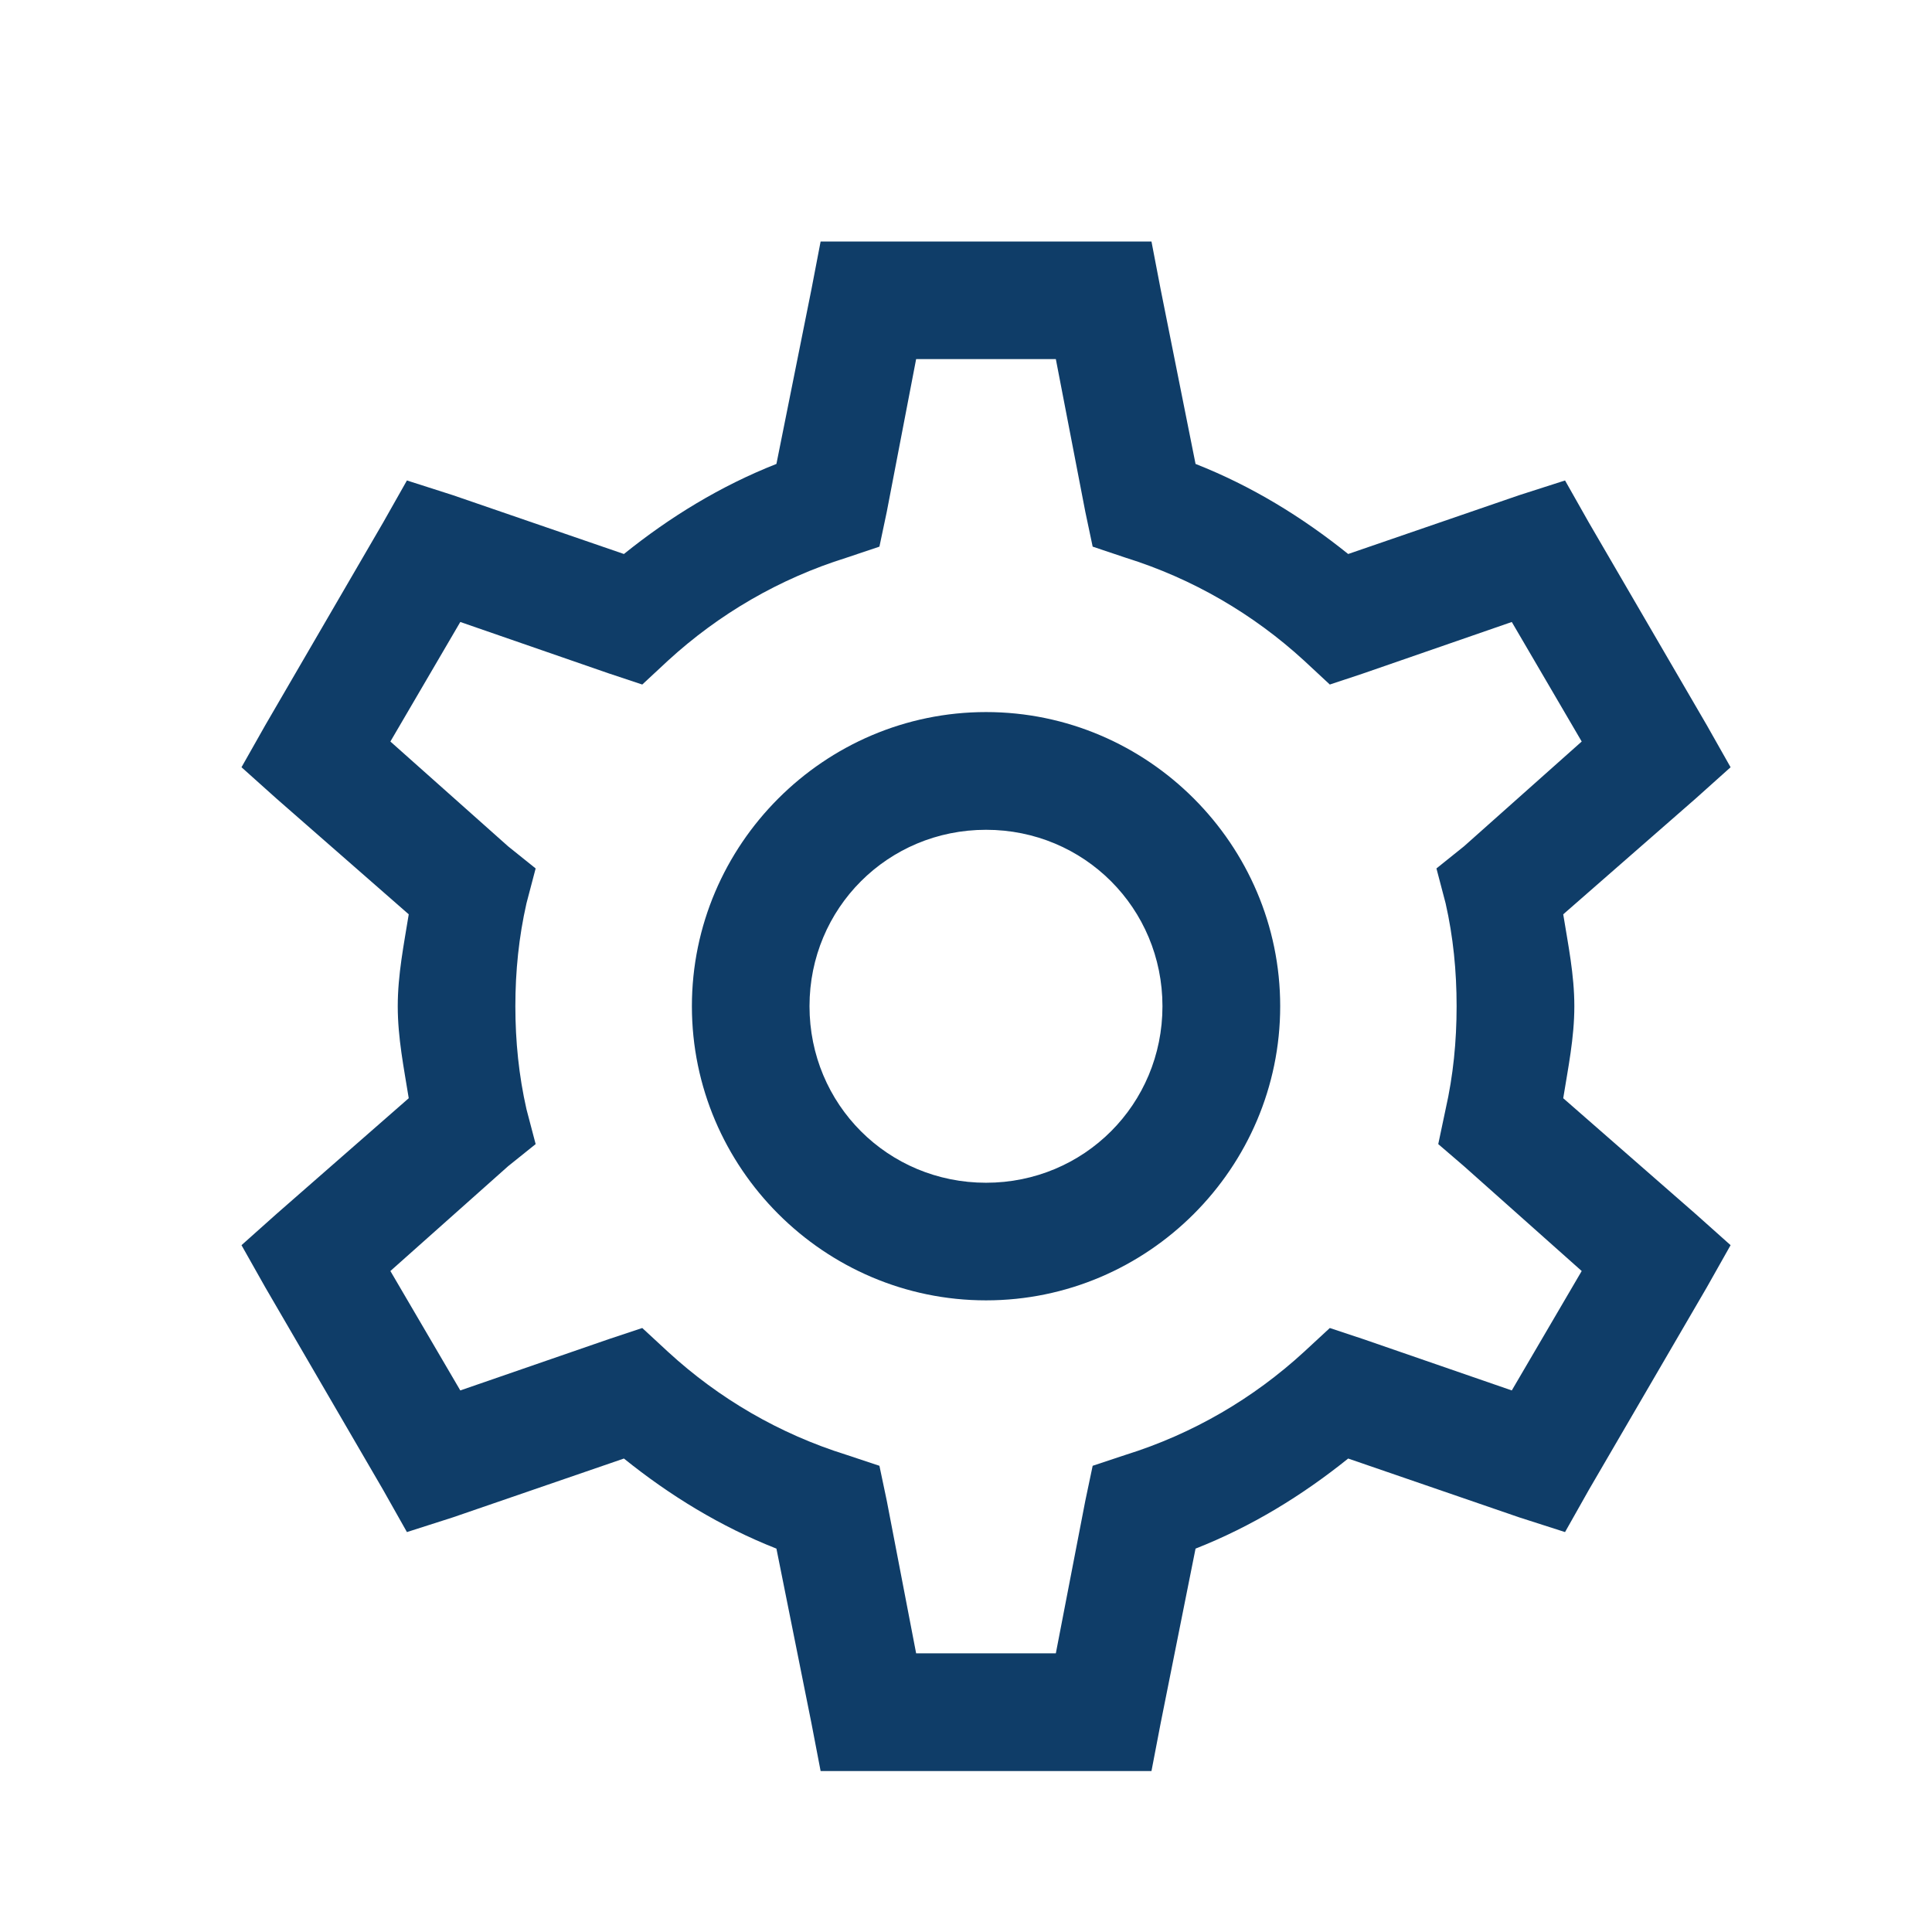 <svg width="16" height="16" viewBox="0 0 16 16" fill="none" xmlns="http://www.w3.org/2000/svg">
<path fill-rule="evenodd" clip-rule="evenodd" d="M6.796 2L6.72 2.396L6.43 3.842C5.966 4.025 5.547 4.282 5.167 4.588L3.751 4.101L3.37 3.979L3.172 4.329L2.198 6.004L2 6.354L2.289 6.613L3.385 7.572C3.345 7.821 3.294 8.071 3.294 8.333C3.294 8.596 3.345 8.845 3.385 9.095L2.289 10.054L2 10.312L2.198 10.663L3.172 12.337L3.37 12.688L3.751 12.566L5.167 12.079C5.547 12.385 5.966 12.642 6.43 12.825L6.72 14.271L6.796 14.667H9.536L9.612 14.271L9.901 12.825C10.366 12.642 10.784 12.385 11.165 12.079L12.581 12.566L12.961 12.688L13.159 12.337L14.134 10.663L14.332 10.312L14.043 10.054L12.946 9.095C12.986 8.845 13.038 8.596 13.038 8.333C13.038 8.071 12.986 7.821 12.946 7.572L14.043 6.613L14.332 6.354L14.134 6.004L13.159 4.329L12.961 3.979L12.581 4.101L11.165 4.588C10.784 4.282 10.366 4.025 9.901 3.842L9.612 2.396L9.536 2H6.796ZM7.587 2.974H8.744L8.988 4.238L9.049 4.527L9.323 4.619C9.877 4.792 10.379 5.085 10.8 5.471L11.013 5.669L11.287 5.578L12.52 5.151L13.099 6.141L12.124 7.009L11.896 7.192L11.972 7.481C12.035 7.759 12.063 8.042 12.063 8.333C12.063 8.624 12.035 8.908 11.972 9.186L11.911 9.475L12.124 9.658L13.099 10.526L12.52 11.515L11.287 11.089L11.013 10.998L10.8 11.195C10.379 11.582 9.877 11.875 9.323 12.048L9.049 12.139L8.988 12.429L8.744 13.692H7.587L7.344 12.429L7.283 12.139L7.009 12.048C6.455 11.875 5.953 11.582 5.532 11.195L5.319 10.998L5.045 11.089L3.812 11.515L3.233 10.526L4.208 9.658L4.436 9.475L4.36 9.186C4.297 8.908 4.268 8.624 4.268 8.333C4.268 8.042 4.297 7.759 4.36 7.481L4.436 7.192L4.208 7.009L3.233 6.141L3.812 5.151L5.045 5.578L5.319 5.669L5.532 5.471C5.953 5.085 6.455 4.792 7.009 4.619L7.283 4.527L7.344 4.238L7.587 2.974ZM8.166 5.897C6.826 5.897 5.73 6.994 5.73 8.333C5.73 9.673 6.826 10.769 8.166 10.769C9.506 10.769 10.602 9.673 10.602 8.333C10.602 6.994 9.506 5.897 8.166 5.897ZM8.166 6.872C8.978 6.872 9.627 7.521 9.627 8.333C9.627 9.146 8.978 9.795 8.166 9.795C7.353 9.795 6.704 9.146 6.704 8.333C6.704 7.521 7.353 6.872 8.166 6.872Z" fill="#0F3D68"/>
</svg>
